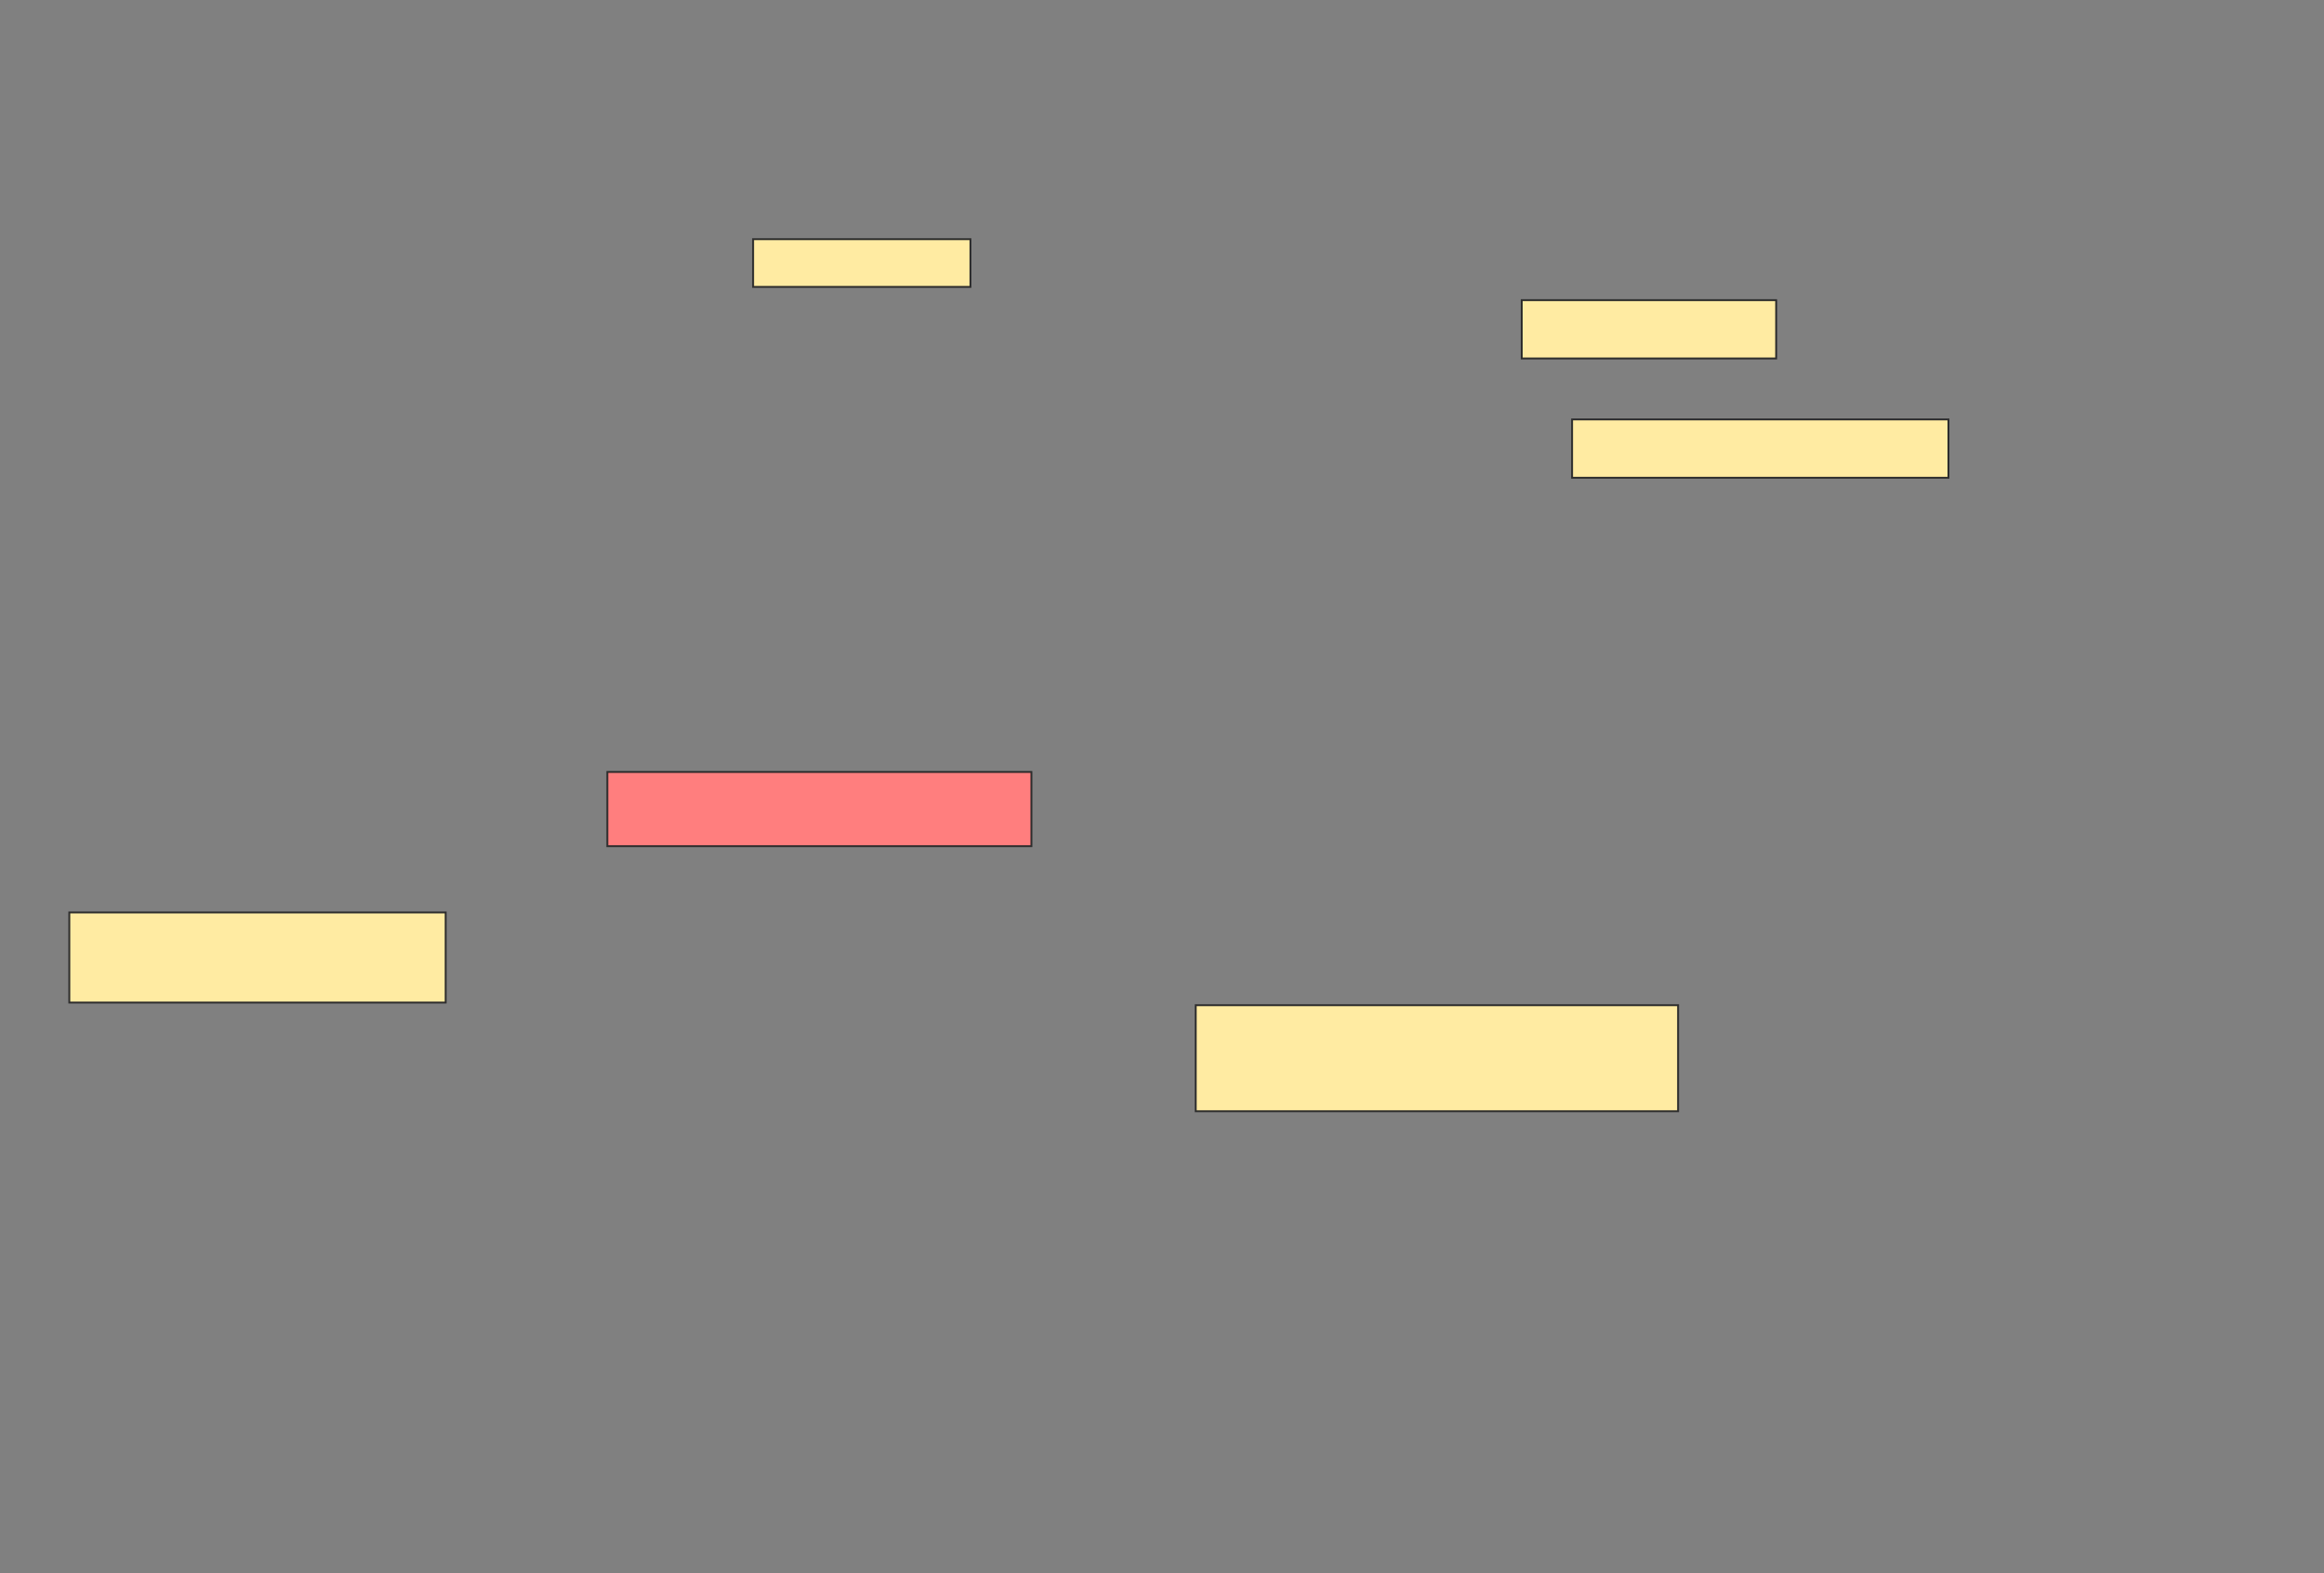 <svg xmlns="http://www.w3.org/2000/svg" width="1235" height="836">
 <rect width="100%" height="100%" fill="#808080" stroke="none"/>
 <!-- Created with Image Occlusion Enhanced -->
 <g>
  <title>Labels</title>
 </g>
 <g>
  <title>Masks</title>
  <rect id="2e2b6eda812a42638d06474c91eb95f3-ao-1" height="47.887" width="200" y="484.845" x="36.831" stroke="#2D2D2D" fill="#FFEBA2"/>
  <rect id="2e2b6eda812a42638d06474c91eb95f3-ao-2" height="39.437" width="225.352" y="410.197" x="322.747" stroke="#2D2D2D" fill="#FF7E7E" class="qshape"/>
  <rect id="2e2b6eda812a42638d06474c91eb95f3-ao-3" height="56.338" width="256.338" y="534.141" x="635.423" stroke="#2D2D2D" fill="#FFEBA2"/>
  <rect id="2e2b6eda812a42638d06474c91eb95f3-ao-4" height="30.986" width="200" y="222.873" x="835.423" stroke="#2D2D2D" fill="#FFEBA2"/>
  <rect id="2e2b6eda812a42638d06474c91eb95f3-ao-5" height="30.986" width="135.211" y="159.493" x="808.662" stroke="#2D2D2D" fill="#FFEBA2"/>
  <rect id="2e2b6eda812a42638d06474c91eb95f3-ao-6" height="25.352" width="115.493" y="127.099" x="400.211" stroke="#2D2D2D" fill="#FFEBA2"/>
 </g>
</svg>